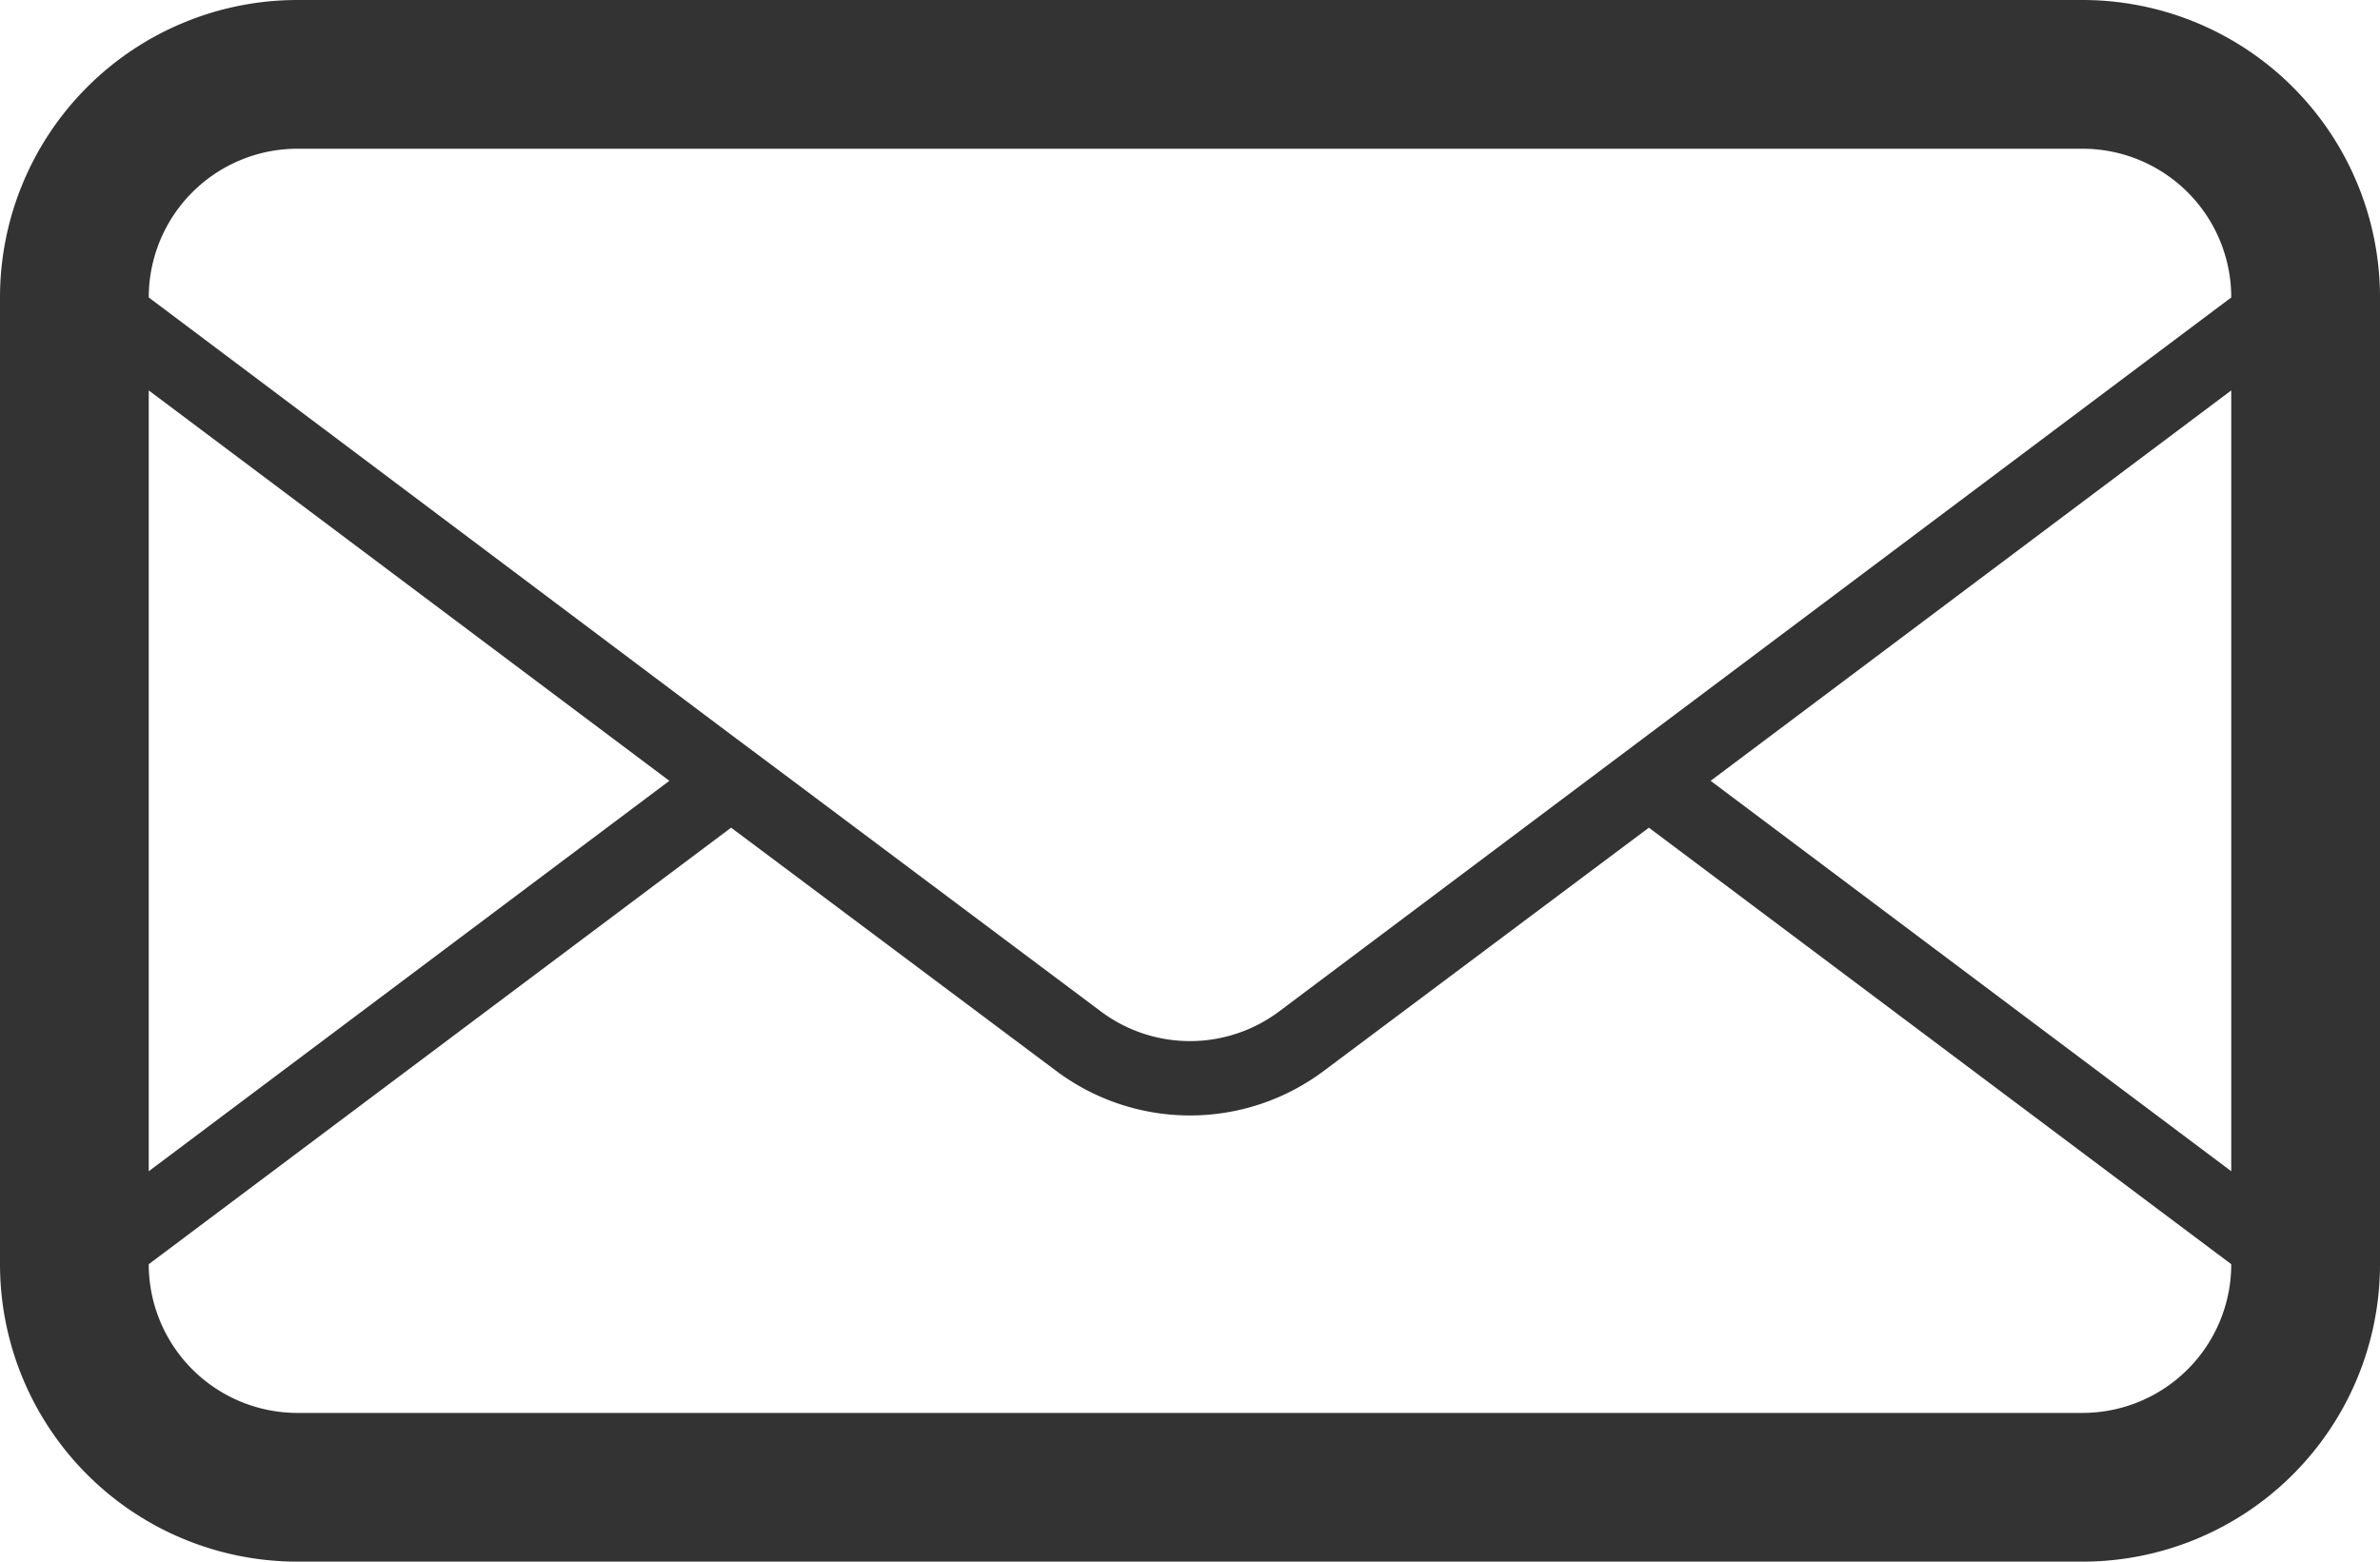 <svg data-name="Layer 1" xmlns="http://www.w3.org/2000/svg" viewBox="0 0 32 21"><path d="M28 0H4a4 4 0 0 0-4 4v13a4 4 0 0 0 4 4h24a4 4 0 0 0 4-4V4a4 4 0 0 0-4-4zM2 5.25l7 5.25-7 5.25zM30 17a2 2 0 0 1-2 2H4a2 2 0 0 1-2-2l7.83-5.87 4.37 3.27a3 3 0 0 0 3.6 0l4.37-3.27L30 17zm0-1.25l-7-5.25 7-5.25zM17.2 13.6a2 2 0 0 1-2.4 0l-4.14-3.1-.83-.62L2 4a2 2 0 0 1 2-2h24a2 2 0 0 1 2 2z" fill="#333"/></svg>